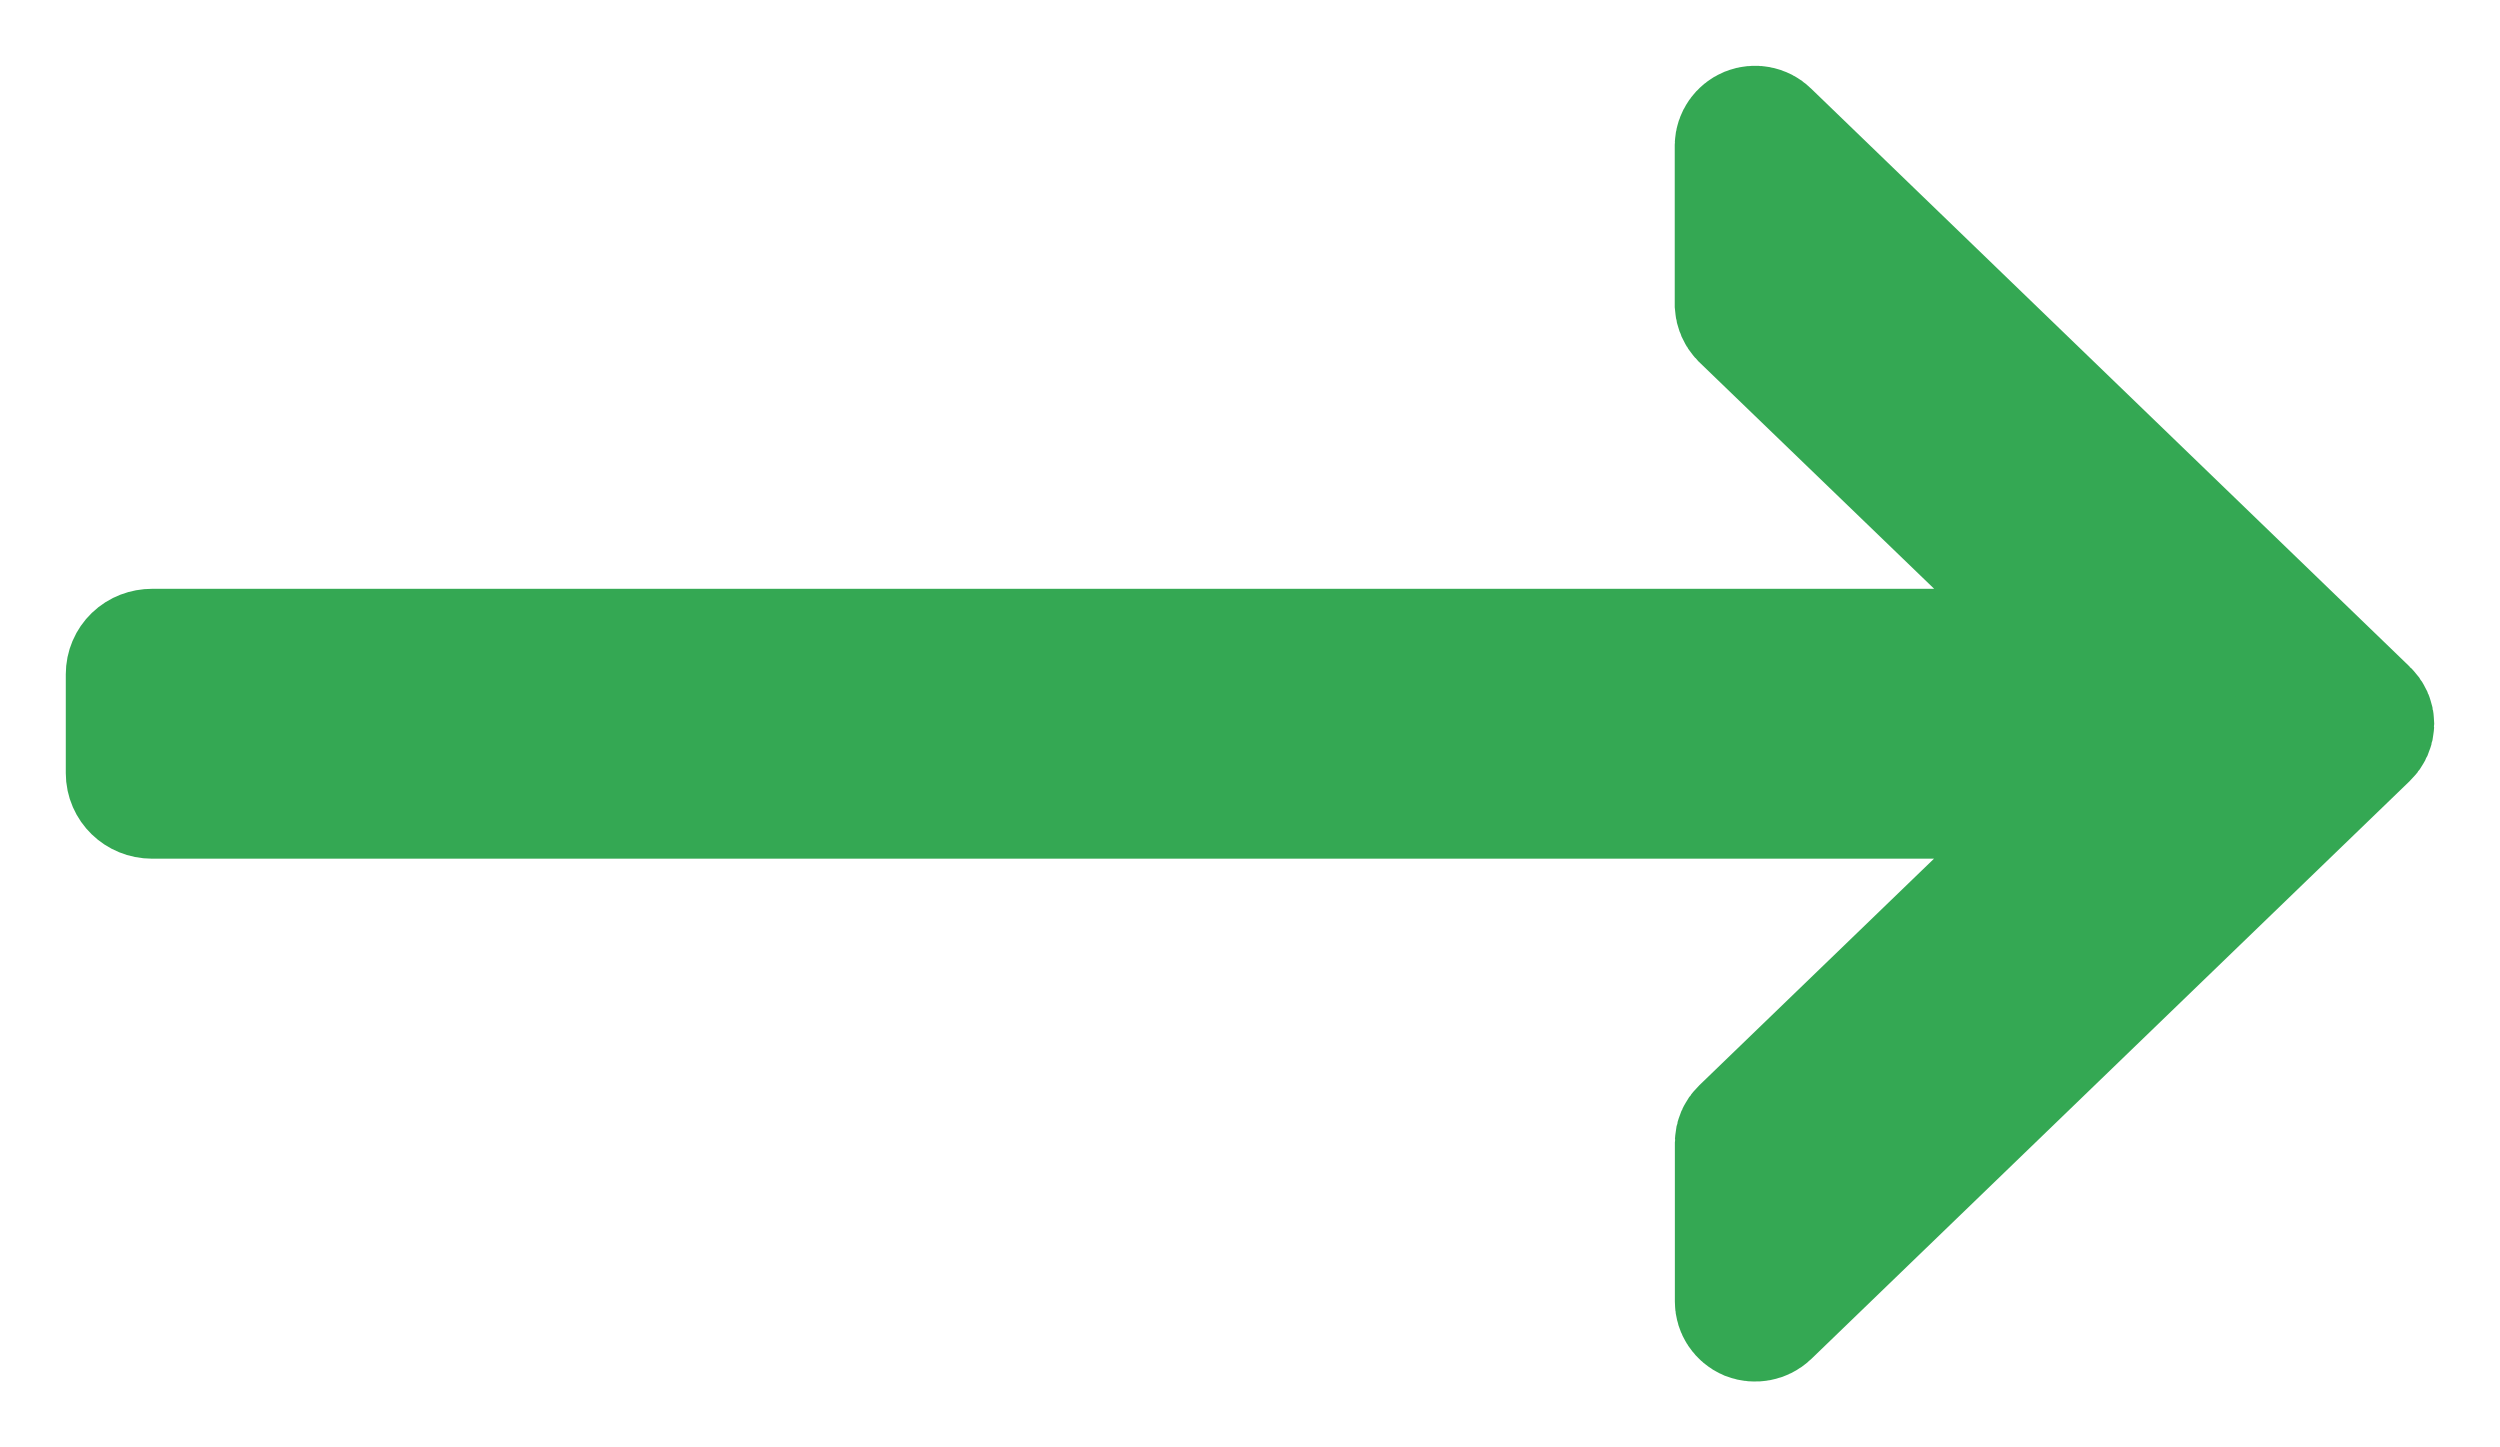 <svg width="19" height="11" viewBox="0 0 19 11" fill="none" xmlns="http://www.w3.org/2000/svg">
<path d="M1.154 4.975H15.938L13.261 2.392C13.241 2.371 13.23 2.345 13.228 2.317V1.106C13.229 1.063 13.256 1.025 13.296 1.008C13.337 0.992 13.384 1 13.415 1.031L17.967 5.427C17.988 5.446 18 5.473 18 5.501C18 5.529 17.988 5.556 17.967 5.576L13.418 9.969C13.386 9.999 13.338 10.008 13.296 9.992C13.255 9.974 13.229 9.935 13.229 9.892V8.683C13.229 8.655 13.241 8.628 13.261 8.609L15.936 6.026H1.155C1.069 6.026 1 5.959 1 5.876V5.124C1 5.084 1.016 5.046 1.045 5.018C1.074 4.99 1.114 4.975 1.155 4.975L1.154 4.975Z" fill="#34A853" stroke="#34A853"/>
</svg>
